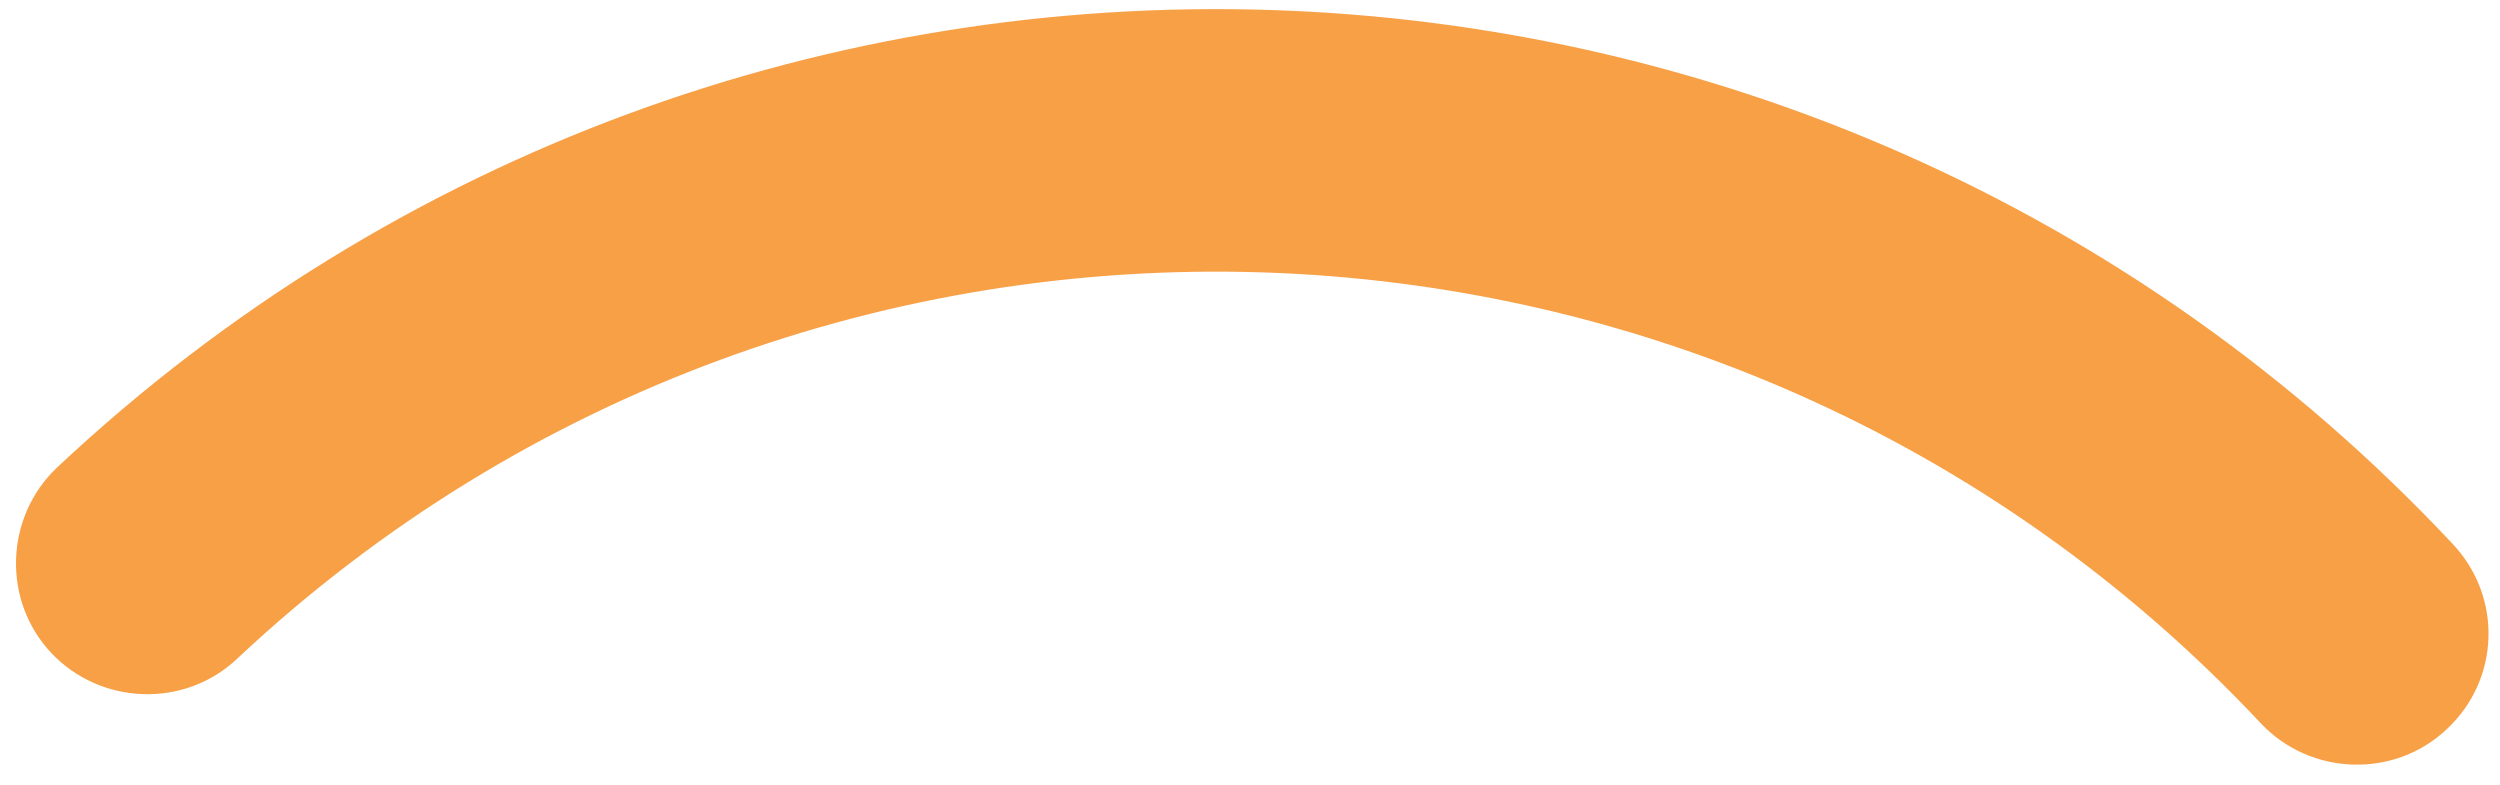 <?xml version="1.0" encoding="utf-8"?>
<!-- Generator: Adobe Illustrator 23.0.2, SVG Export Plug-In . SVG Version: 6.00 Build 0)  -->
<svg version="1.1" id="Layer_1" xmlns="http://www.w3.org/2000/svg" xmlns:xlink="http://www.w3.org/1999/xlink" x="0px" y="0px"
	 viewBox="0 0 262.6 82.5" style="enable-background:new 0 0 262.6 82.5;" xml:space="preserve">
<style type="text/css">
	.st0{fill:#FADE99;}
	.st1{fill:#35AB7A;}
	.st2{fill:#2B1819;}
	.st3{fill:#FFFFFF;}
	.st4{fill:#59172F;}
	.st5{fill:#C41B16;}
	.st6{fill:#FA9652;}
	.st7{fill:#E3D7BA;}
	.st8{fill:#00B078;}
	.st9{fill:#F3FDDB;}
	.st10{fill:#D30000;}
	.st11{fill:#60092D;}
	.st12{fill:#FF9137;}
	.st13{fill:#2E1718;}
	.st14{fill:#FF0042;}
	.st15{fill:none;}
	.st16{fill:#F8A046;}
	.st17{fill:#ED3151;}
	.st18{fill:#5BC4C7;}
	.st19{opacity:0.15;fill:#F8A046;}
	.st20{opacity:0.15;fill:#ED3151;}
	.st21{opacity:0.15;fill:#5BC4C7;}
	.st22{fill:#2E2C42;}
</style>
<g id="Group_331_1_">
	<path id="Path_240_1_" class="st16" d="M257,76.6c-5.5,5.2-14.3,4.9-19.5-0.6C180.8,15.5,85.4,12.4,24.9,69.2
		c-5.5,5.2-14.3,4.9-19.5-0.6S0.5,54.3,6,49.1c71.6-67.2,184.4-63.6,251.6,8C262.9,62.7,262.6,71.4,257,76.6
		C257,76.6,257,76.6,257,76.6z"/>
</g>
</svg>
